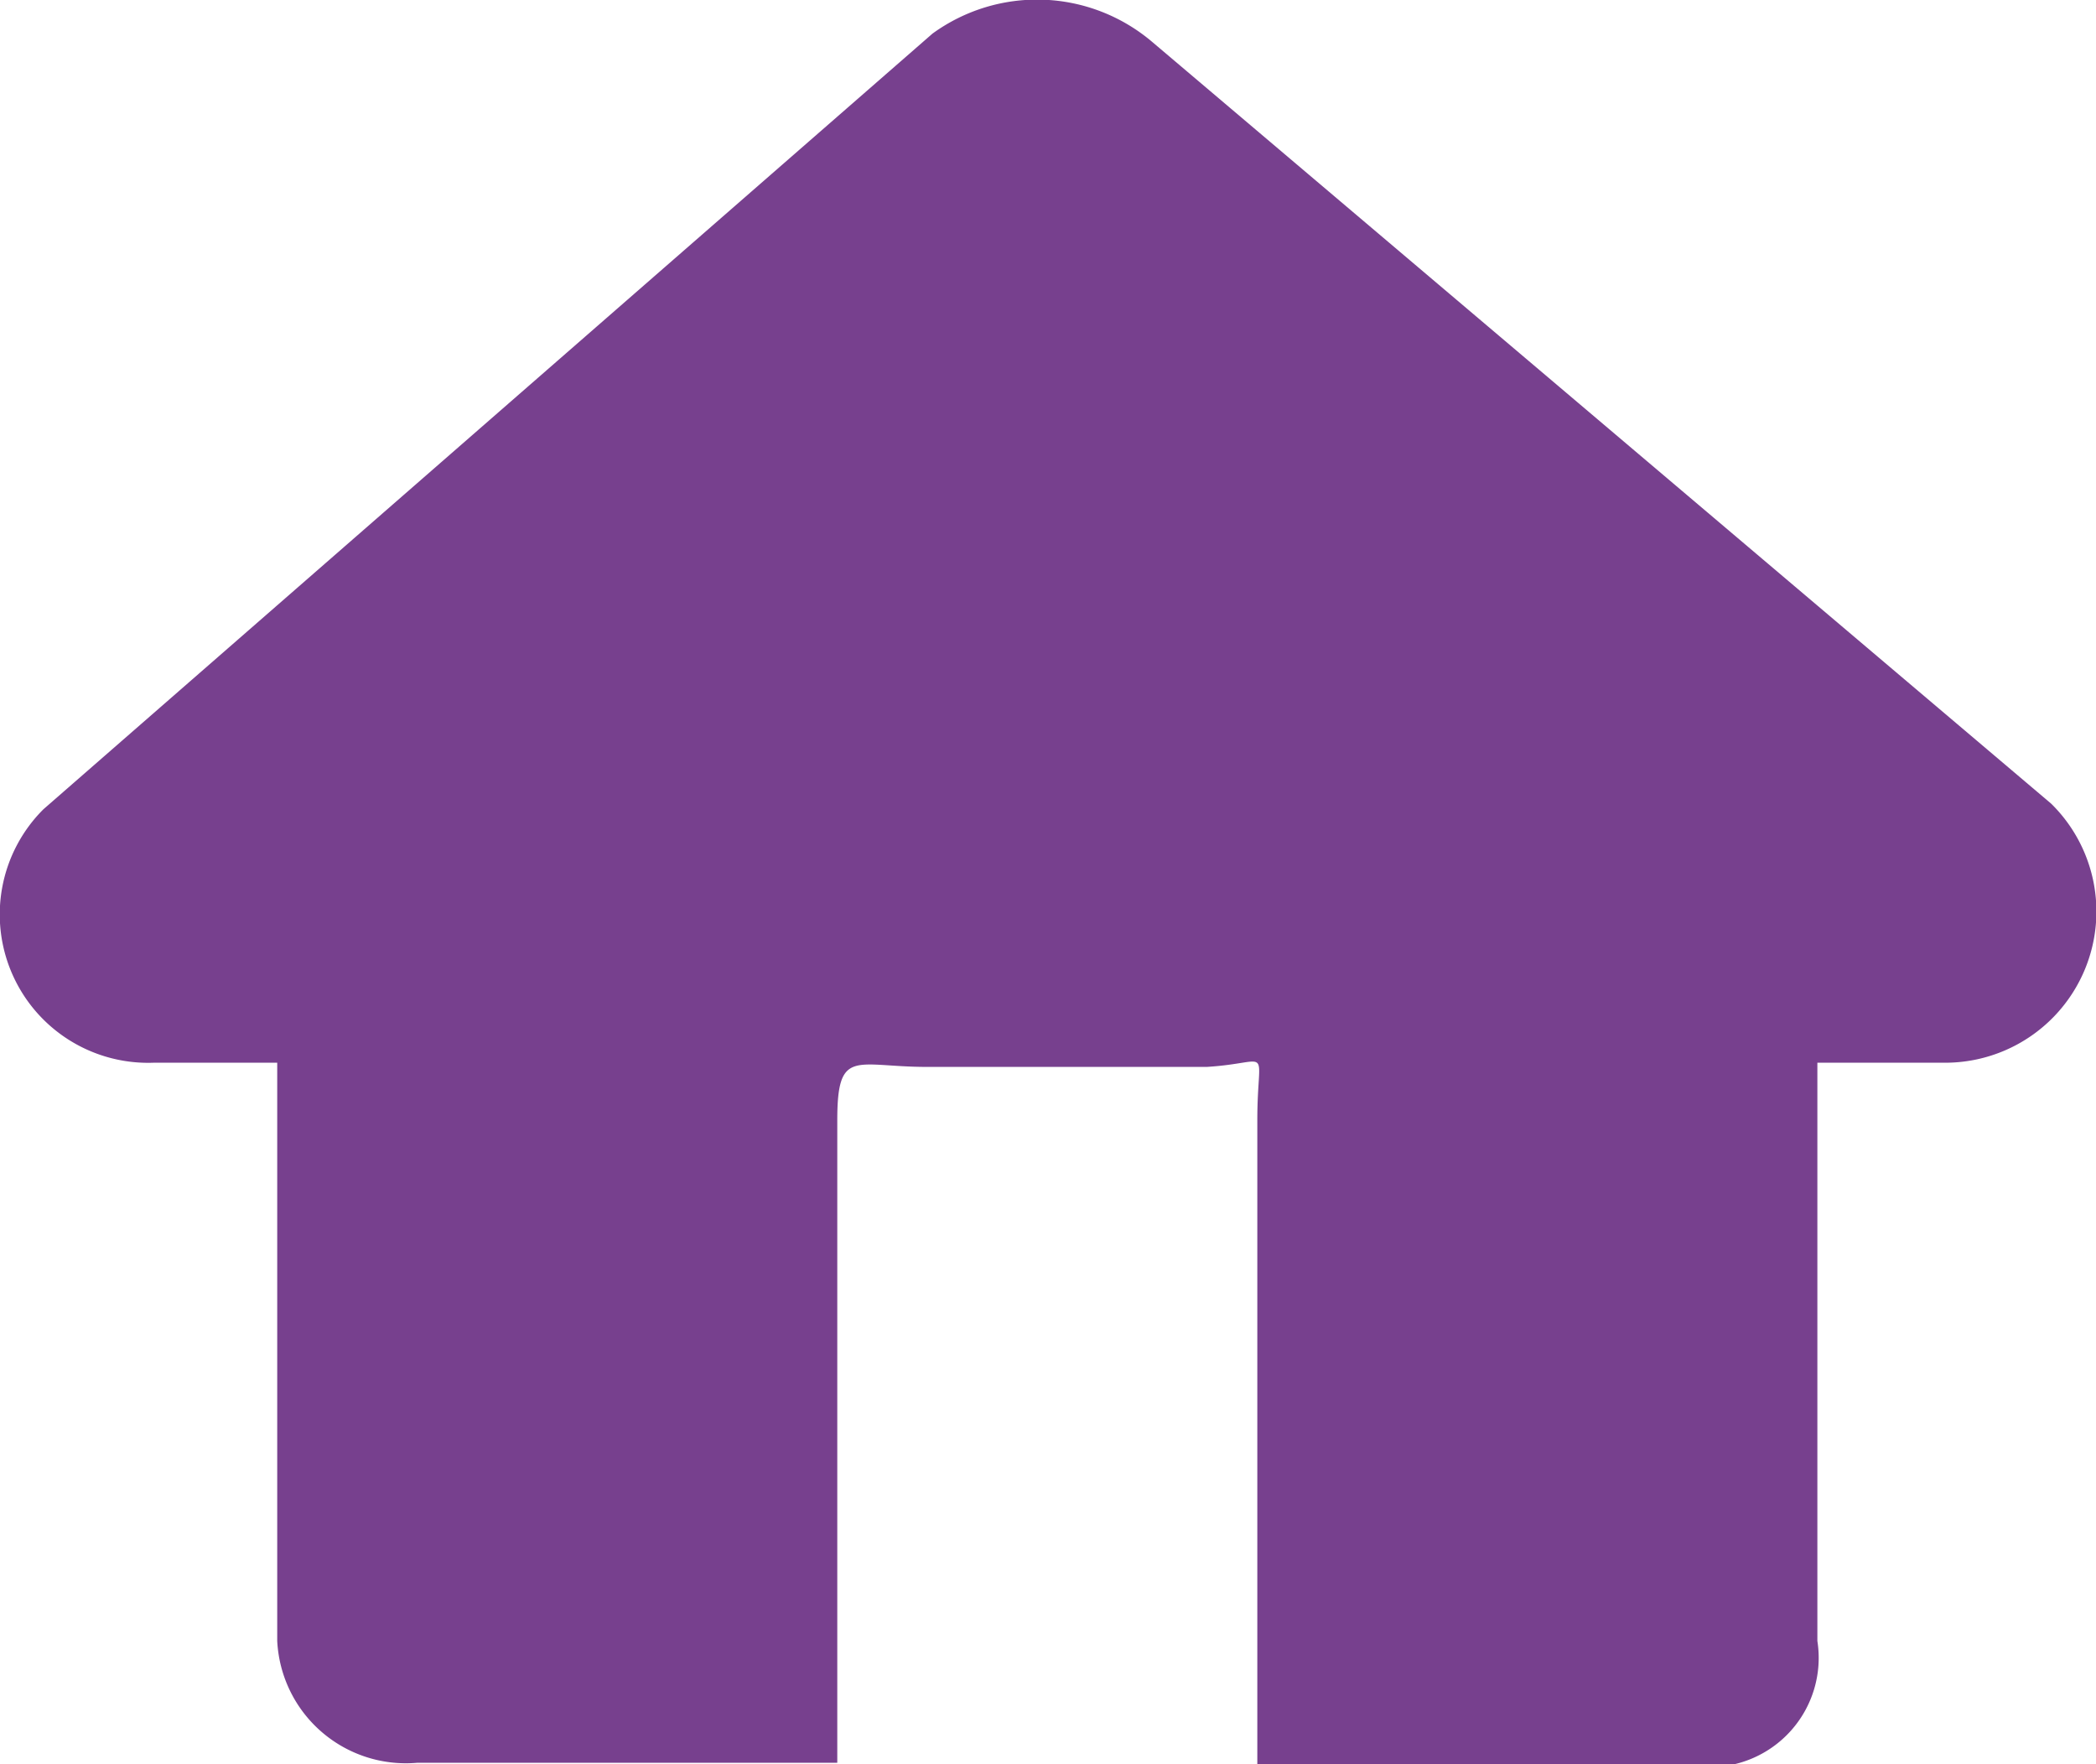 <svg xmlns="http://www.w3.org/2000/svg" viewBox="0 0 14.97 12.6"><path d="M14.67 5.74 8.25.3A1.27 1.27 0 0 0 6.68.24L.33 5.78a1.06 1.06 0 0 0 .79 1.81H2v4.13a.92.92 0 0 0 1 .87h3V8c0-.52.13-.38.64-.38h2c.48-.03.36-.17.36.38v4.62h3.19a.78.78 0 0 0 .81-.9V7.59h.93a1.08 1.08 0 0 0 .74-1.85z" transform="translate(-.02)" style="fill:#77408e;fill-opacity:1"/></svg>